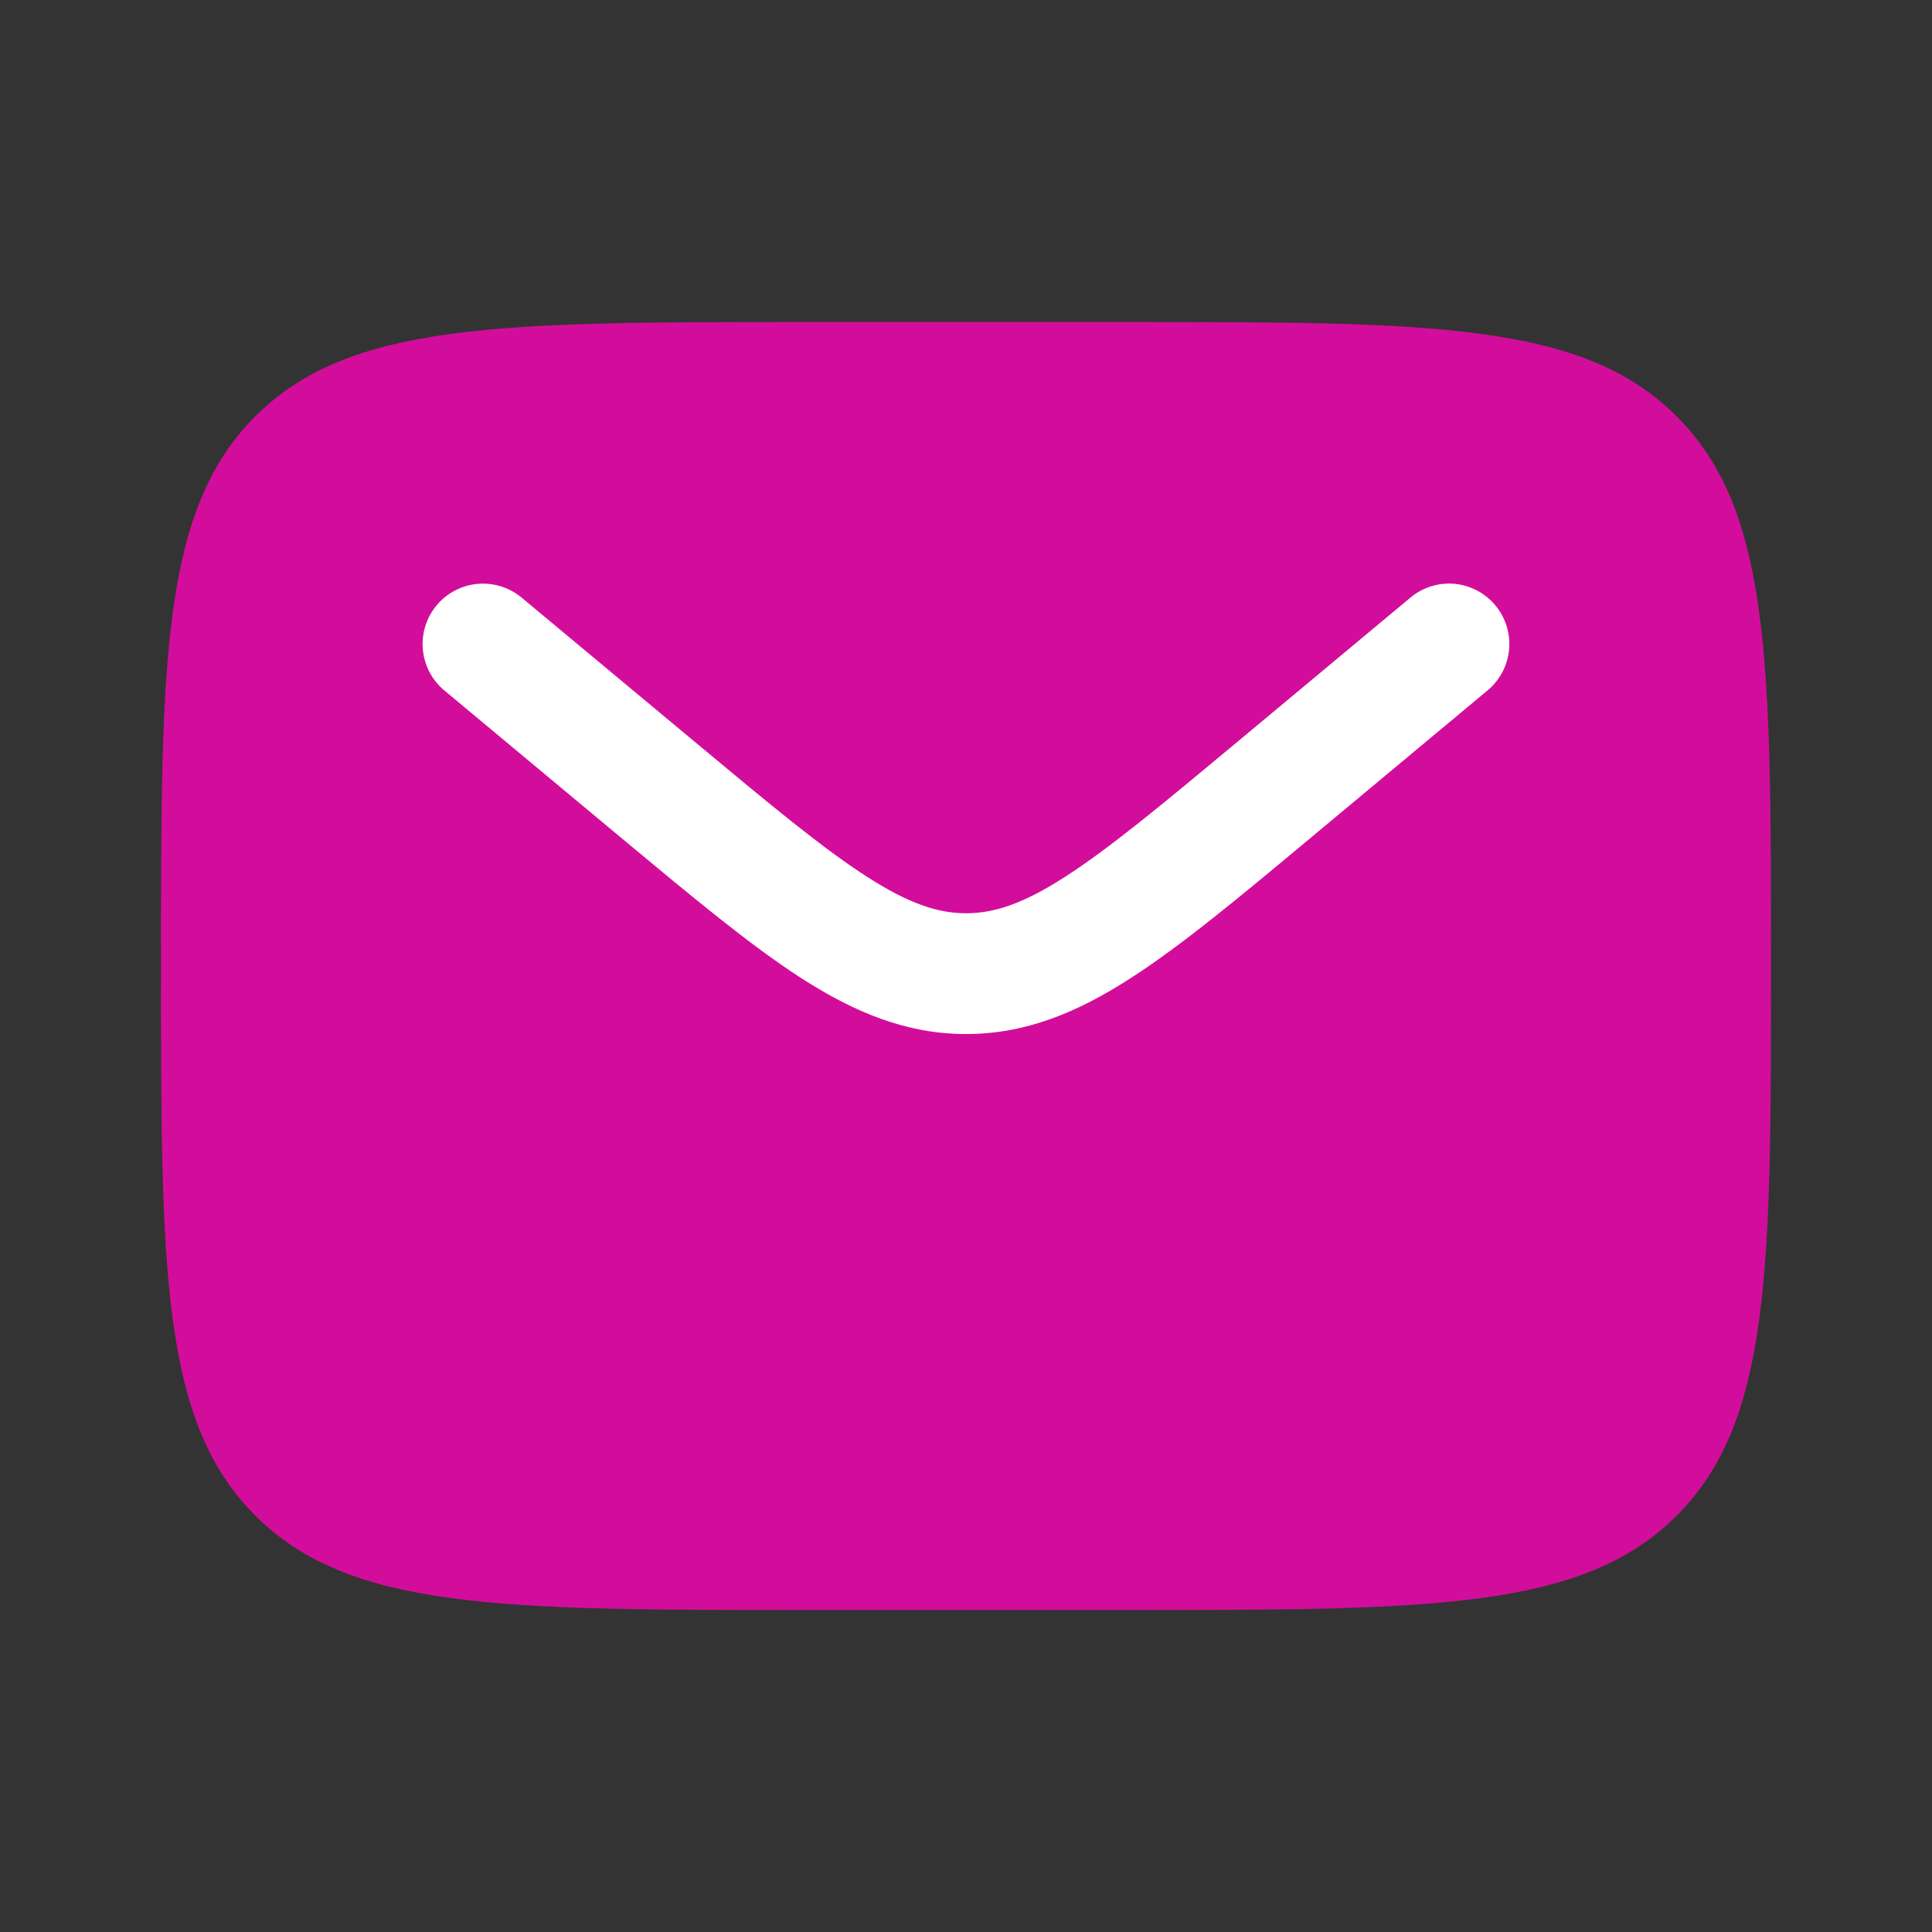 <svg width="37" height="37" viewBox="0 0 37 37" fill="none" xmlns="http://www.w3.org/2000/svg">
<rect x="0" y="0" width="37" height="37" fill="#333333" stroke="none"/>
<rect x="6" y="10" width="24" height="11" fill="white"/>
<path fill-rule="evenodd" clip-rule="evenodd" d="M4.89 7.973C3.083 9.779 3.083 12.686 3.083 18.5C3.083 24.314 3.083 27.221 4.89 29.026C6.695 30.833 9.603 30.833 15.417 30.833H21.583C27.397 30.833 30.305 30.833 32.11 29.026C33.917 27.221 33.917 24.314 33.917 18.5C33.917 12.686 33.917 9.779 32.11 7.973C30.305 6.167 27.397 6.167 21.583 6.167H15.417C9.603 6.167 6.695 6.167 4.89 7.973ZM28.638 11.593C28.834 11.829 28.929 12.133 28.901 12.438C28.873 12.743 28.725 13.025 28.49 13.221L25.104 16.043C23.737 17.183 22.63 18.105 21.651 18.734C20.634 19.39 19.642 19.803 18.5 19.803C17.358 19.803 16.366 19.388 15.347 18.734C14.37 18.105 13.263 17.182 11.895 16.044L8.51 13.223C8.274 13.027 8.126 12.745 8.098 12.439C8.07 12.134 8.165 11.83 8.361 11.594C8.557 11.358 8.839 11.21 9.145 11.182C9.45 11.155 9.754 11.249 9.99 11.445L13.32 14.219C14.758 15.417 15.756 16.246 16.601 16.789C17.416 17.313 17.97 17.49 18.502 17.49C19.033 17.49 19.587 17.314 20.402 16.789C21.246 16.246 22.245 15.417 23.683 14.219L27.012 11.444C27.247 11.248 27.551 11.153 27.856 11.181C28.162 11.21 28.442 11.358 28.638 11.593Z" fill="#D30D9B"/>
</svg>

